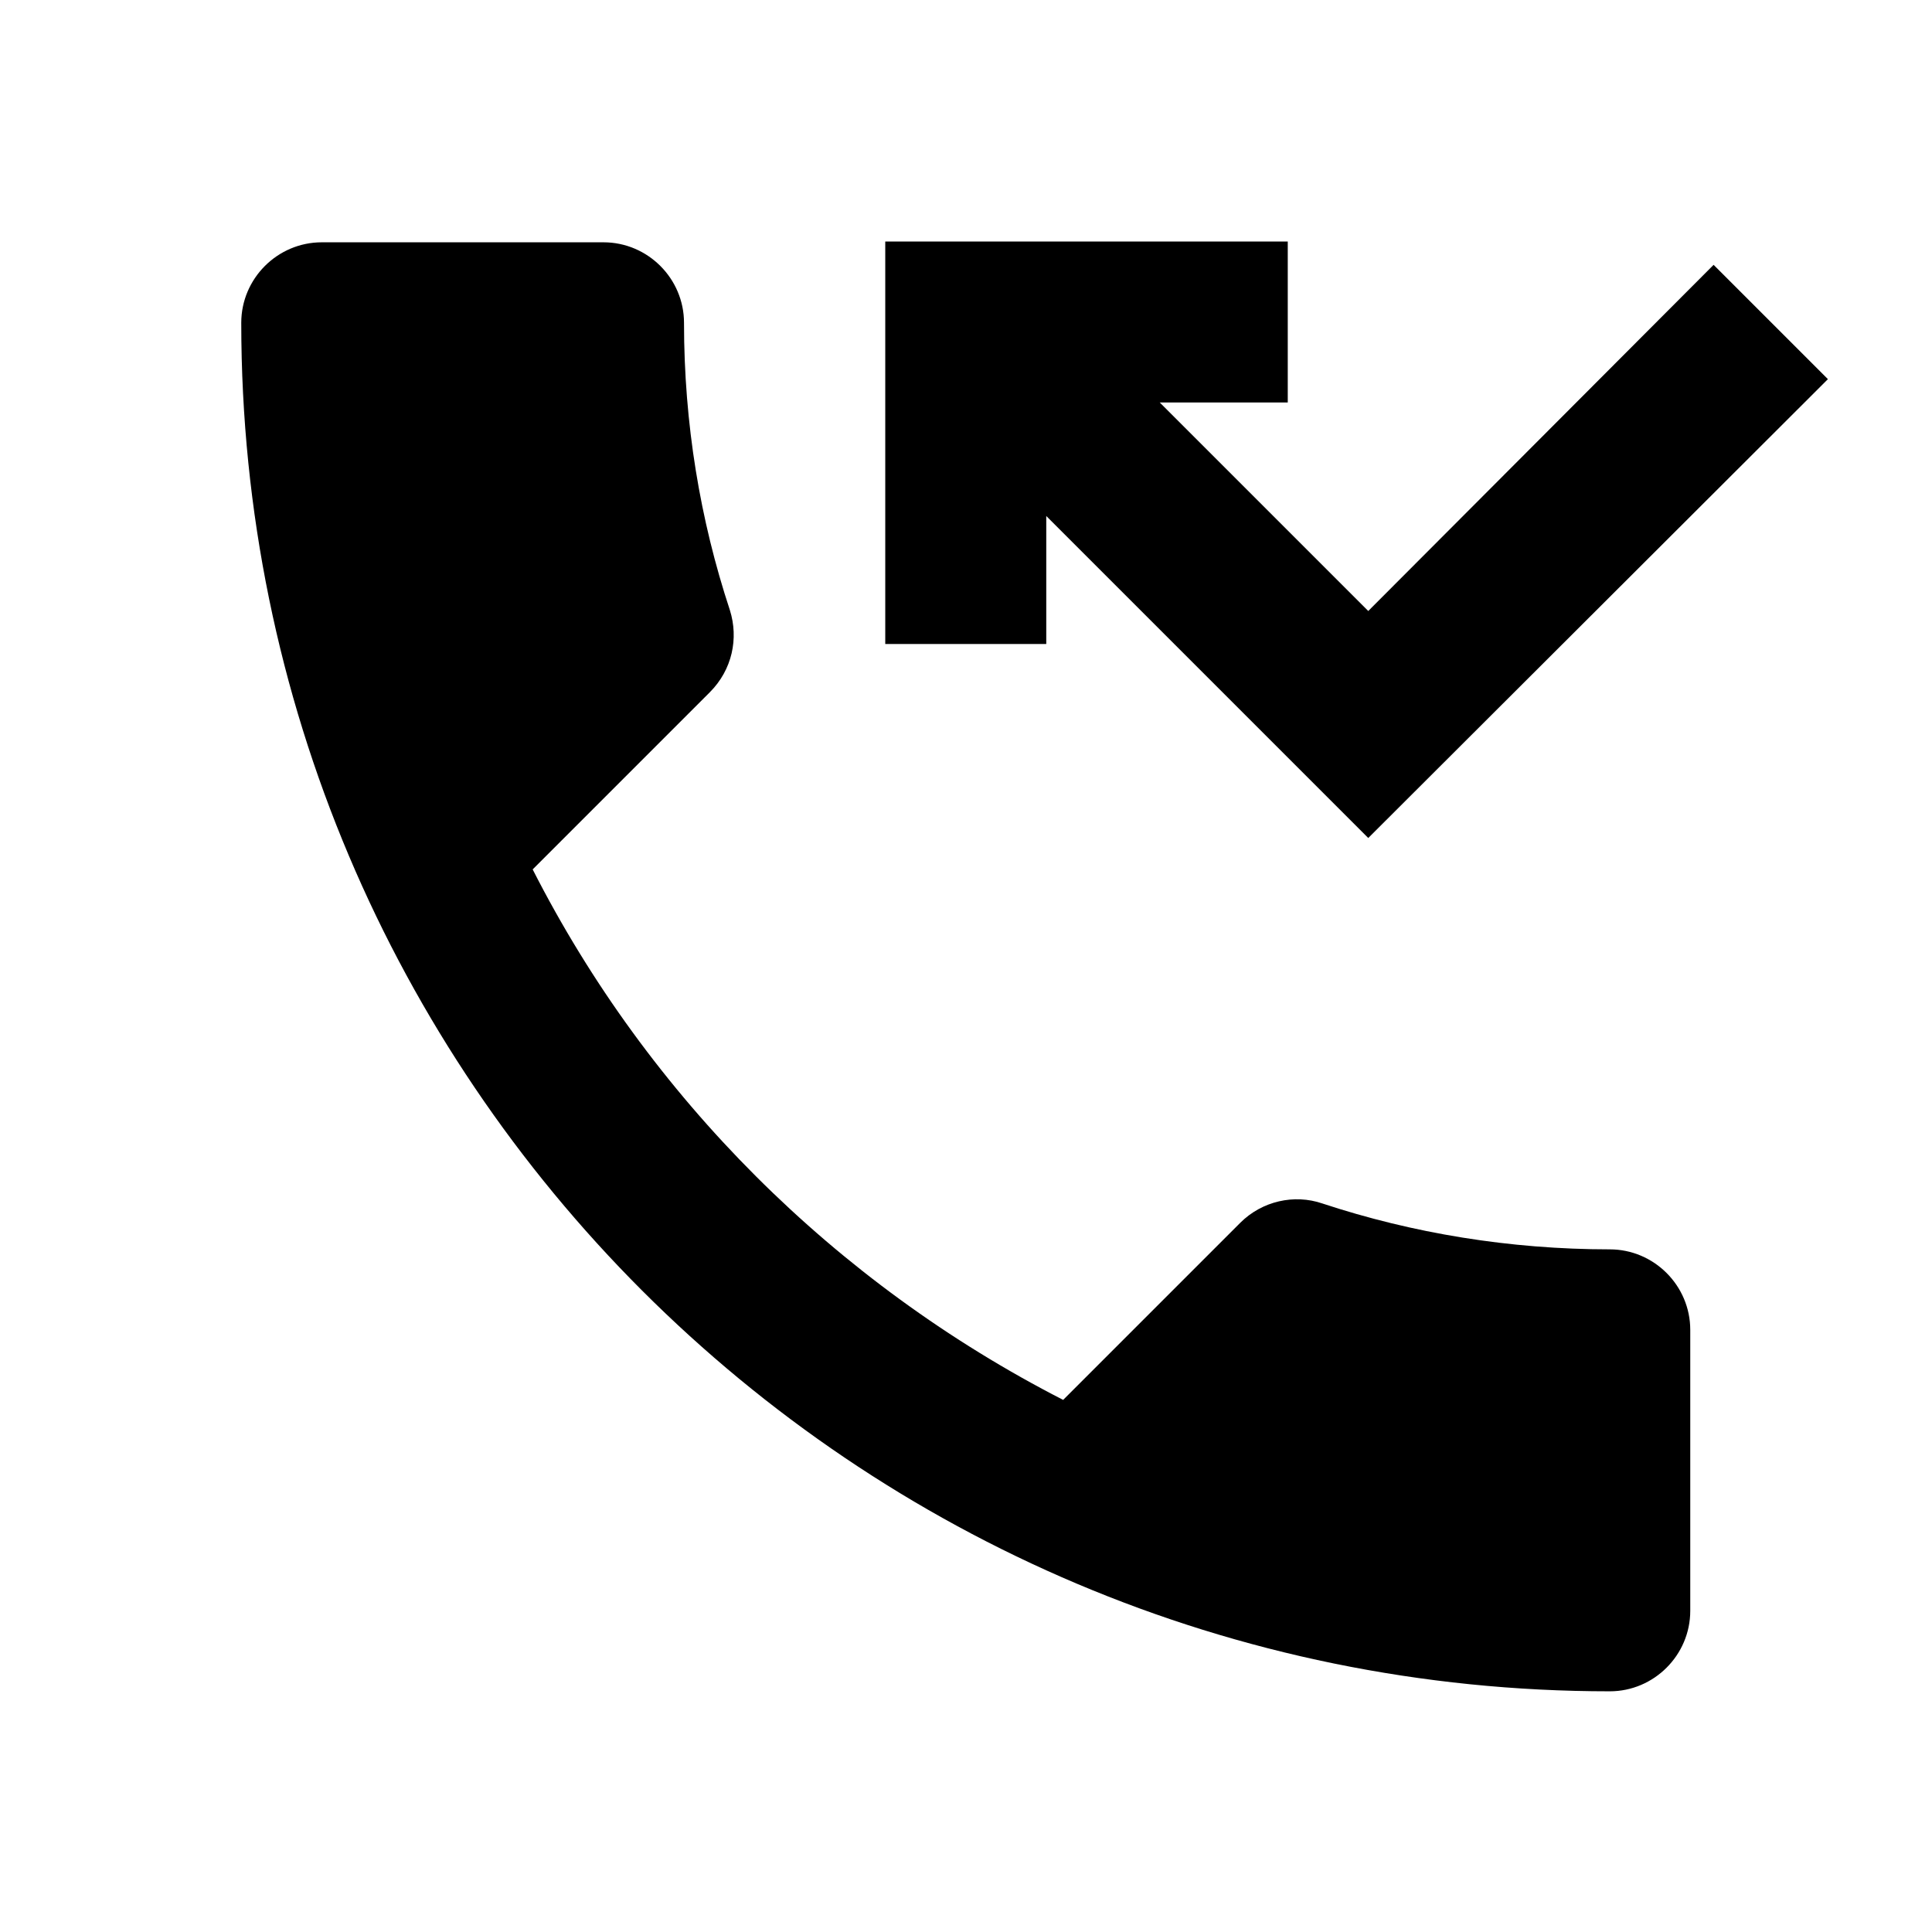 <svg width="24" height="24" viewBox="0 0 24 24" fill="none" xmlns="http://www.w3.org/2000/svg">
<path d="M12.997 6.41L16.997 10.41L22.707 4.71L21.287 3.29L16.997 7.59L14.407 5H15.997V3H10.997V8H12.997V6.41Z" fill="black"/>
<path d="M19.997 15.52C18.757 15.52 17.547 15.32 16.427 14.95C16.077 14.83 15.677 14.92 15.407 15.19L13.207 17.39C10.377 15.94 8.057 13.63 6.617 10.8L8.817 8.6C9.097 8.32 9.177 7.93 9.067 7.58C8.697 6.46 8.497 5.26 8.497 4.01C8.497 3.46 8.047 3.01 7.497 3.01H3.997C3.447 3.01 2.997 3.46 2.997 4.01C2.997 13.4 10.607 21.01 19.997 21.01C20.547 21.01 20.997 20.56 20.997 20.01V16.52C20.997 15.97 20.547 15.52 19.997 15.52Z" fill="black"/>
</svg>
